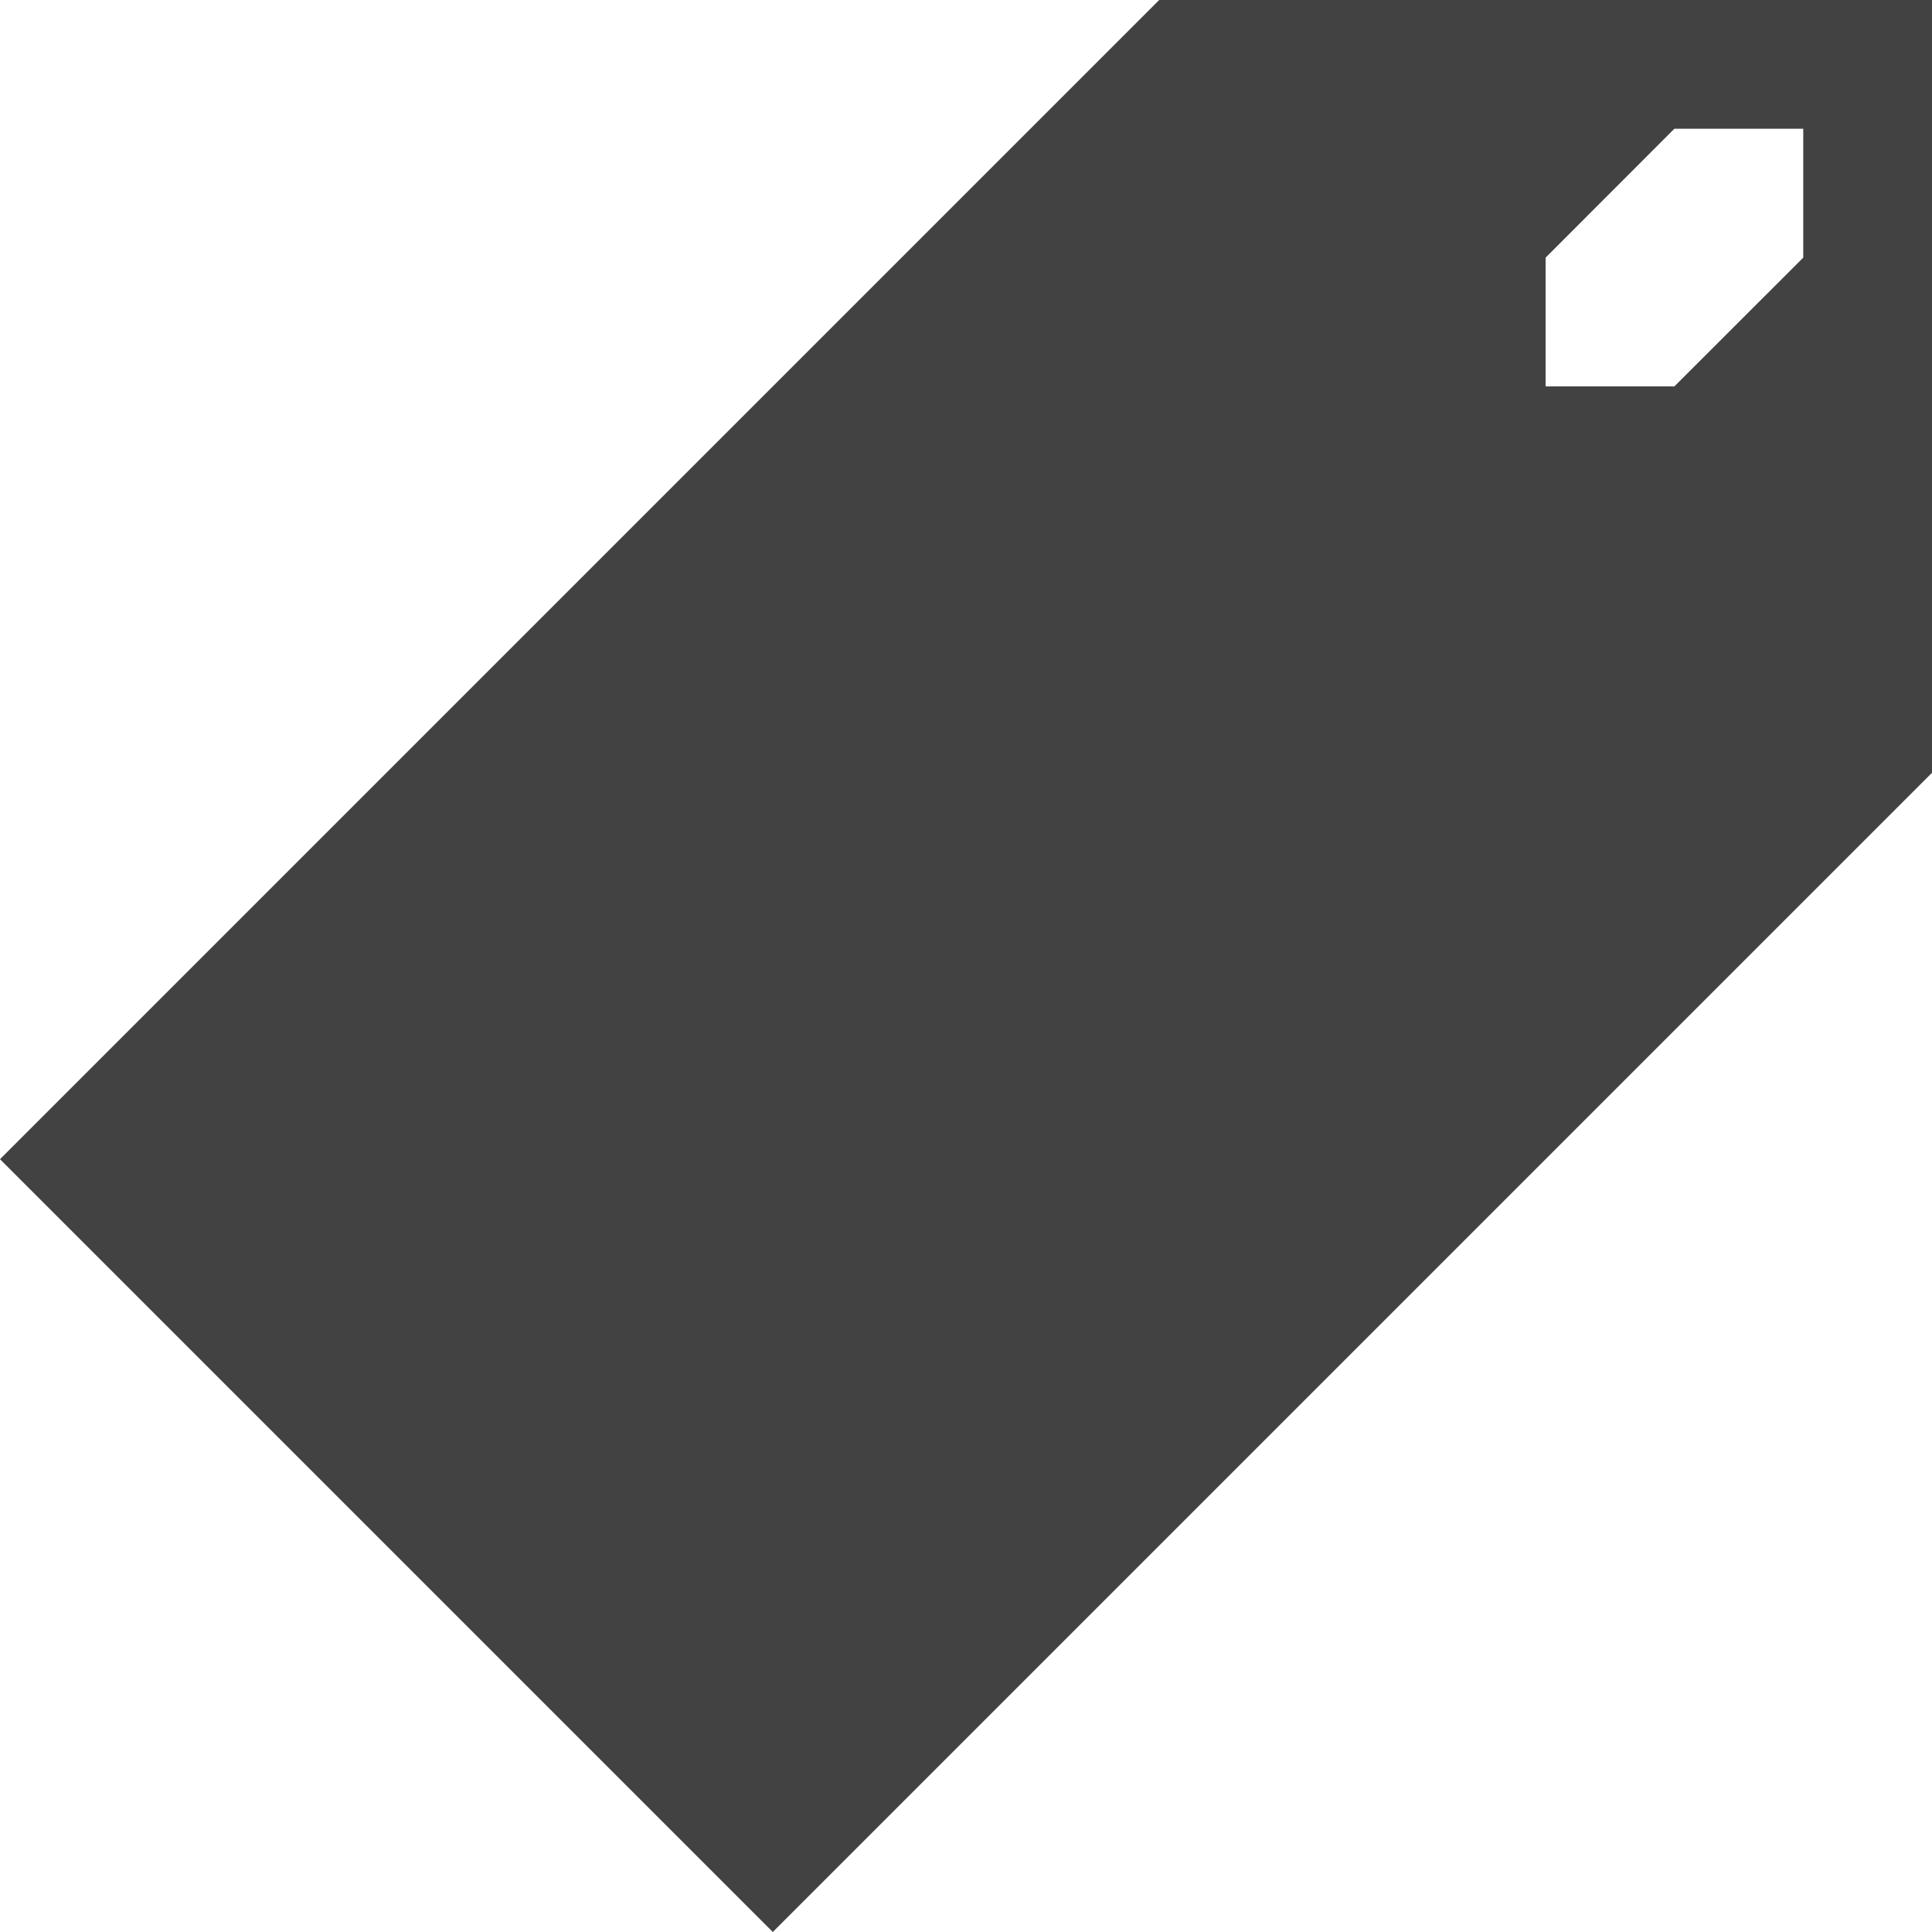 <svg width="14" height="14" viewBox="0 0 14 14" fill="none" xmlns="http://www.w3.org/2000/svg">
<path fill-rule="evenodd" clip-rule="evenodd" d="M5.6 14L14 5.6V0H8.4L0 8.4L5.6 14ZM12.133 0.933H13.067V1.867L12.133 2.8H11.2V1.867L12.133 0.933Z" fill="#424242"/>
</svg>
